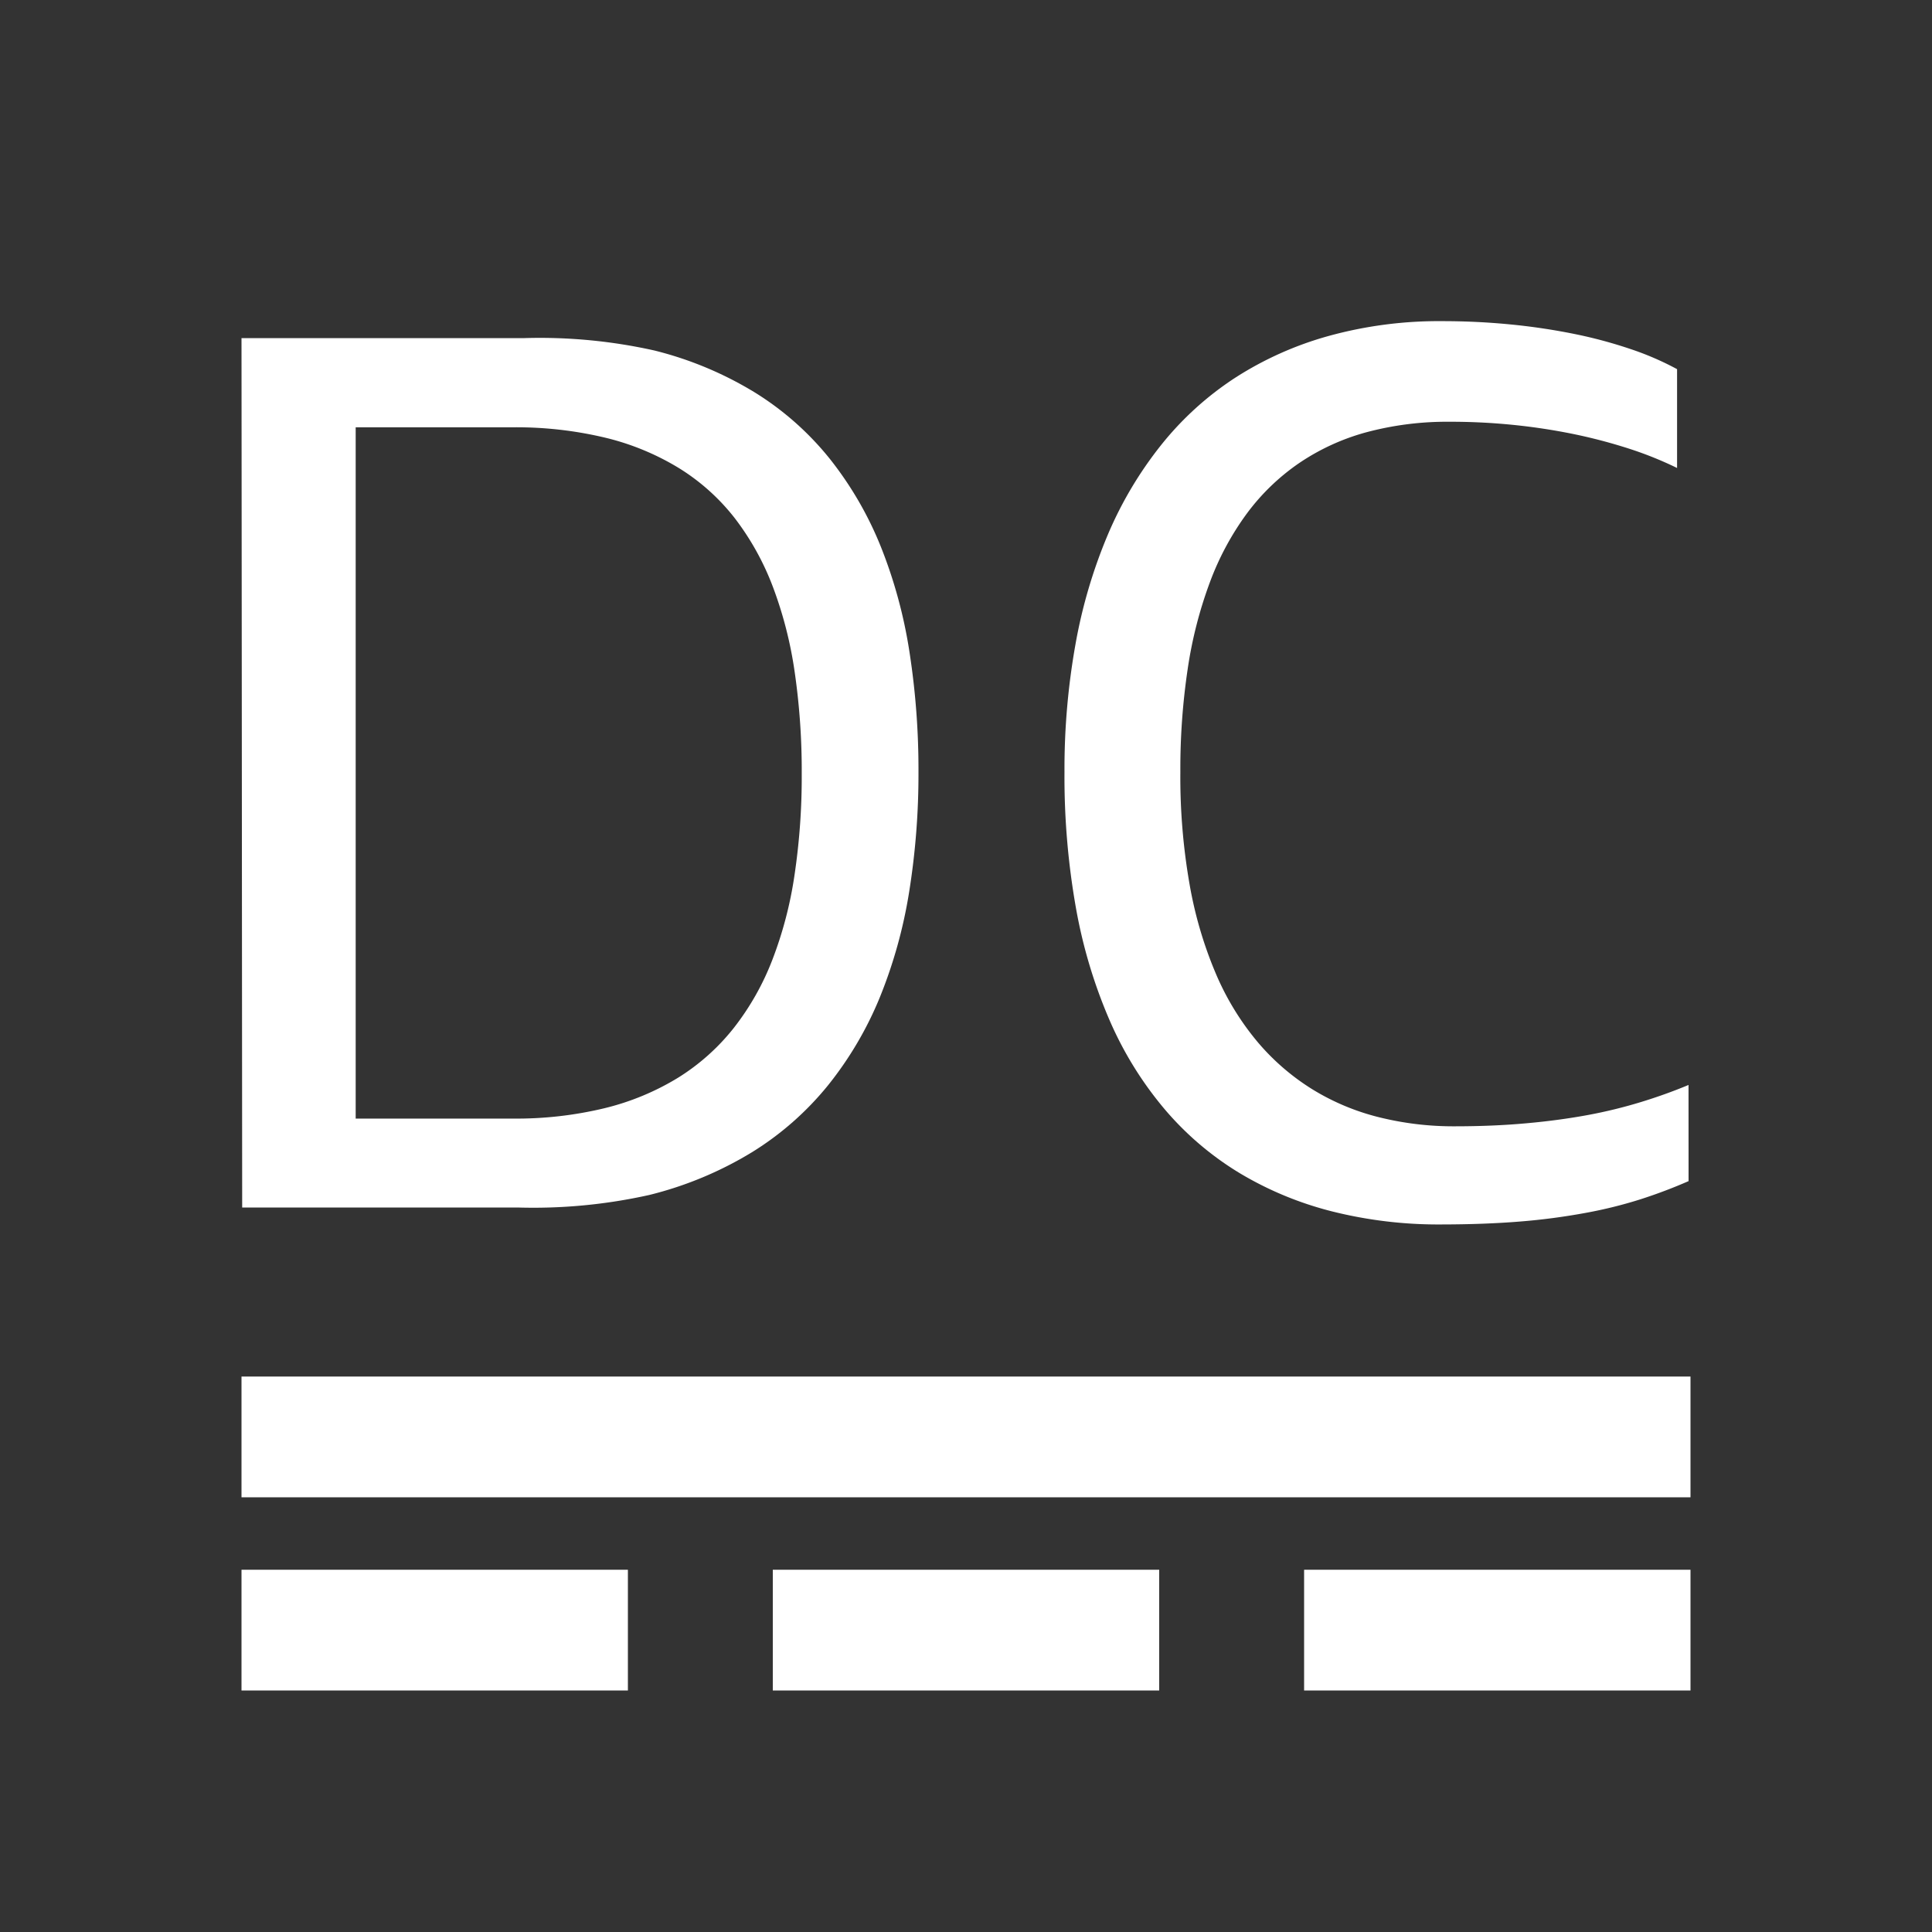 <svg xmlns="http://www.w3.org/2000/svg" viewBox="0 0 40 40"><rect x="0" y="0" width="40" height="40" fill="#333333" stroke="none"/><defs><style>.cls-1{fill:#fff;}</style></defs><g id="E320_DC_Laden"><rect class="cls-1" x="27" y="32.5" width="8" height="2.5"/><rect class="cls-1" x="5" y="32.5" width="8" height="2.5"/><rect class="cls-1" x="5" y="28.5" width="30" height="2.5"/><path class="cls-1" d="M5.014,25,5,7h5.861a10.869,10.869,0,0,1,2.689.257,7.419,7.419,0,0,1,2.09.876,6.121,6.121,0,0,1,1.548,1.376,7.313,7.313,0,0,1,1.05,1.813,9.944,9.944,0,0,1,.592,2.179,15.86,15.86,0,0,1,.186,2.48A15.406,15.406,0,0,1,18.824,18.46a9.975,9.975,0,0,1-.607,2.186,7.372,7.372,0,0,1-1.071,1.821,6.259,6.259,0,0,1-1.578,1.389,7.56,7.56,0,0,1-2.127.885A11.021,11.021,0,0,1,10.714,25Zm5.591-1.841a7.799,7.799,0,0,0,1.916-.216,5.329,5.329,0,0,0,1.521-.632,4.501,4.501,0,0,0,1.15-1.028,5.477,5.477,0,0,0,.796-1.404,8.164,8.164,0,0,0,.461-1.758,13.795,13.795,0,0,0,.15-2.103,14.208,14.208,0,0,0-.146-2.105,8.359,8.359,0,0,0-.455-1.773,5.567,5.567,0,0,0-.784-1.41,4.395,4.395,0,0,0-1.145-1.031,5.311,5.311,0,0,0-1.529-.635,7.931,7.931,0,0,0-1.935-.217H7.364v14.312Z"/><path class="cls-1" d="M34.96,24.454a10.467,10.467,0,0,1-.992.375,9.241,9.241,0,0,1-1.142.283A13.283,13.283,0,0,1,31.475,25.29q-.732.06-1.63.061a9.041,9.041,0,0,1-2.261-.269,7.1,7.1,0,0,1-1.917-.793,6.342,6.342,0,0,1-1.544-1.312,7.426,7.426,0,0,1-1.139-1.828,10.443,10.443,0,0,1-.705-2.335,15.54,15.54,0,0,1-.24-2.832,14.649,14.649,0,0,1,.226-2.633,10.592,10.592,0,0,1,.668-2.271,7.95,7.95,0,0,1,1.102-1.858A6.493,6.493,0,0,1,25.564,7.827a7.056,7.056,0,0,1,1.947-.872,8.578,8.578,0,0,1,2.353-.306q.708,0,1.397.067a12.983,12.983,0,0,1,1.318.195,9.507,9.507,0,0,1,1.175.314,6.063,6.063,0,0,1,.968.418V9.689a7.583,7.583,0,0,0-.985-.397,10.984,10.984,0,0,0-1.142-.302,12.551,12.551,0,0,0-1.255-.192,12.873,12.873,0,0,0-1.324-.066,6.464,6.464,0,0,0-1.721.216,4.655,4.655,0,0,0-1.401.642,4.539,4.539,0,0,0-1.08,1.043,5.816,5.816,0,0,0-.766,1.426,8.836,8.836,0,0,0-.458,1.791,13.991,13.991,0,0,0-.152,2.133,12.852,12.852,0,0,0,.192,2.332,8.413,8.413,0,0,0,.549,1.858,5.616,5.616,0,0,0,.864,1.407,4.794,4.794,0,0,0,1.138.979,4.865,4.865,0,0,0,1.373.573,6.372,6.372,0,0,0,1.565.187q.794,0,1.475-.062c.453-.04.878-.098,1.272-.17a9.993,9.993,0,0,0,1.107-.27q.516-.158.986-.354Z"/><rect class="cls-1" x="16" y="32.5" width="8" height="2.5"/></g></svg>